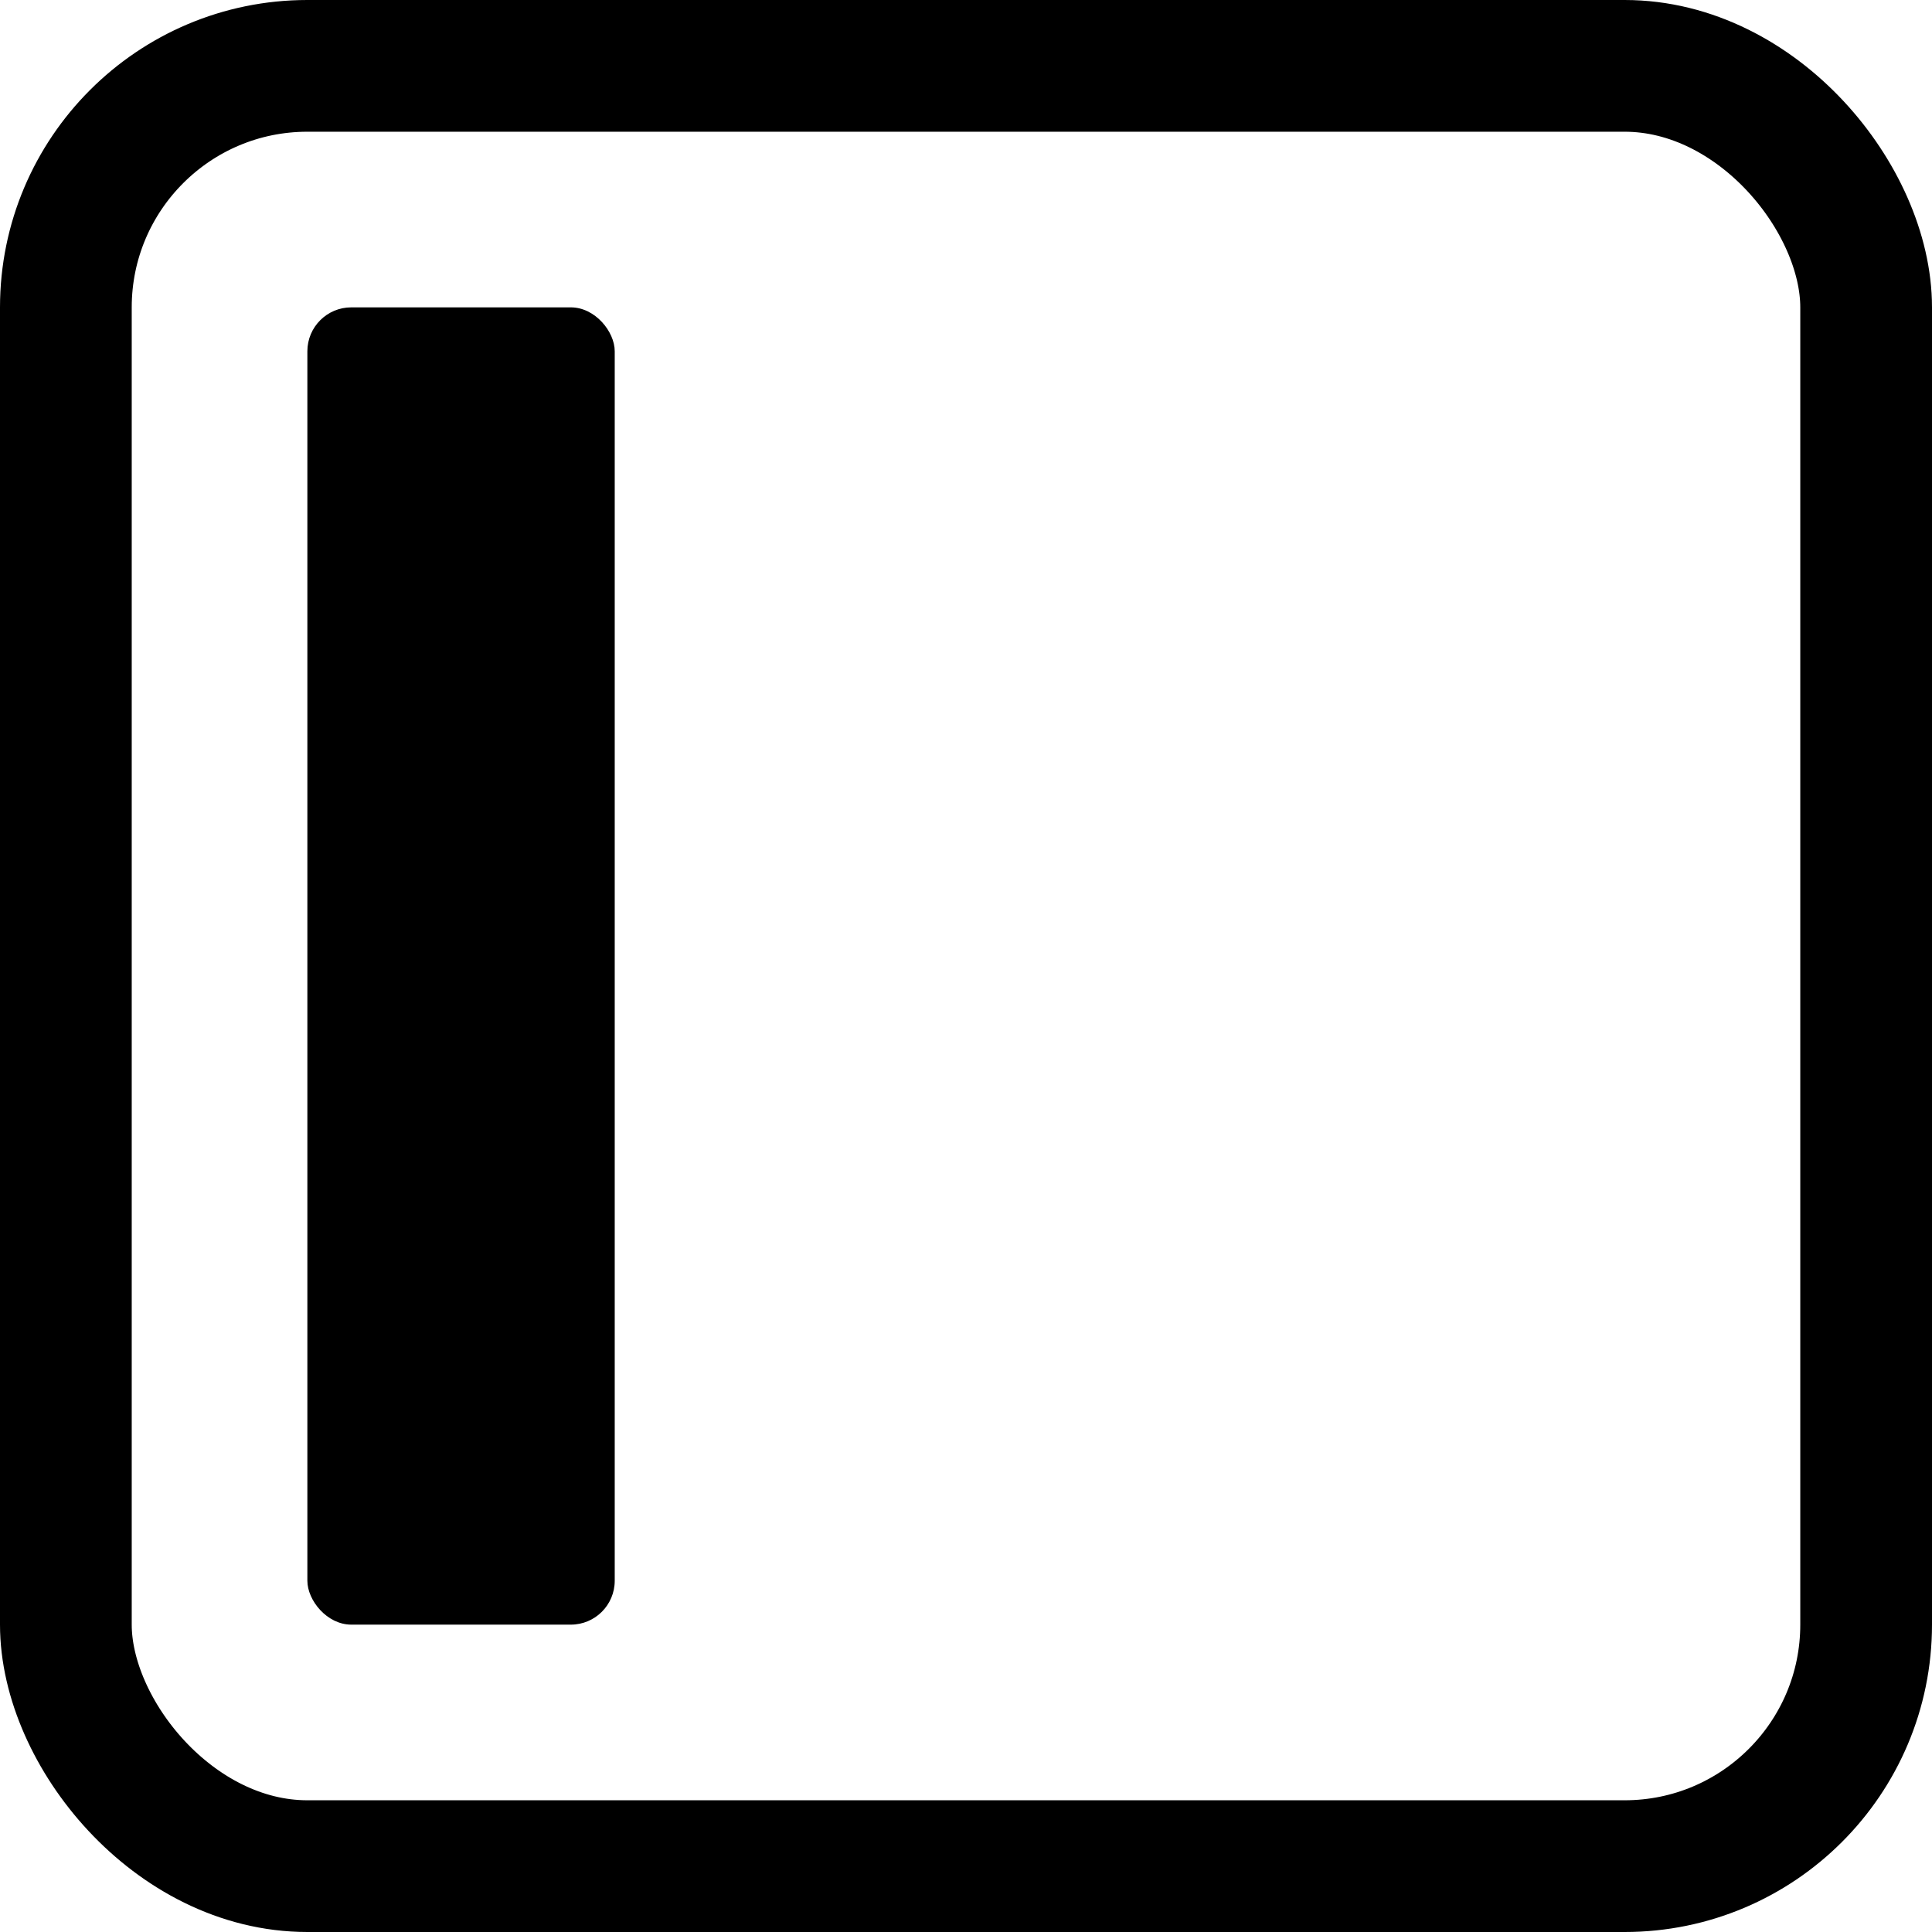 <svg width="44" height="44" viewBox="0 0 44 44" fill="none" xmlns="http://www.w3.org/2000/svg">
	<rect x="1.5" y="1.5" width="41" height="41" rx="5.5" stroke="currentColor" stroke-width="3"/>
	<rect x="7" y="7" width="7" height="30" rx="1" fill="currentColor"/>
</svg>

